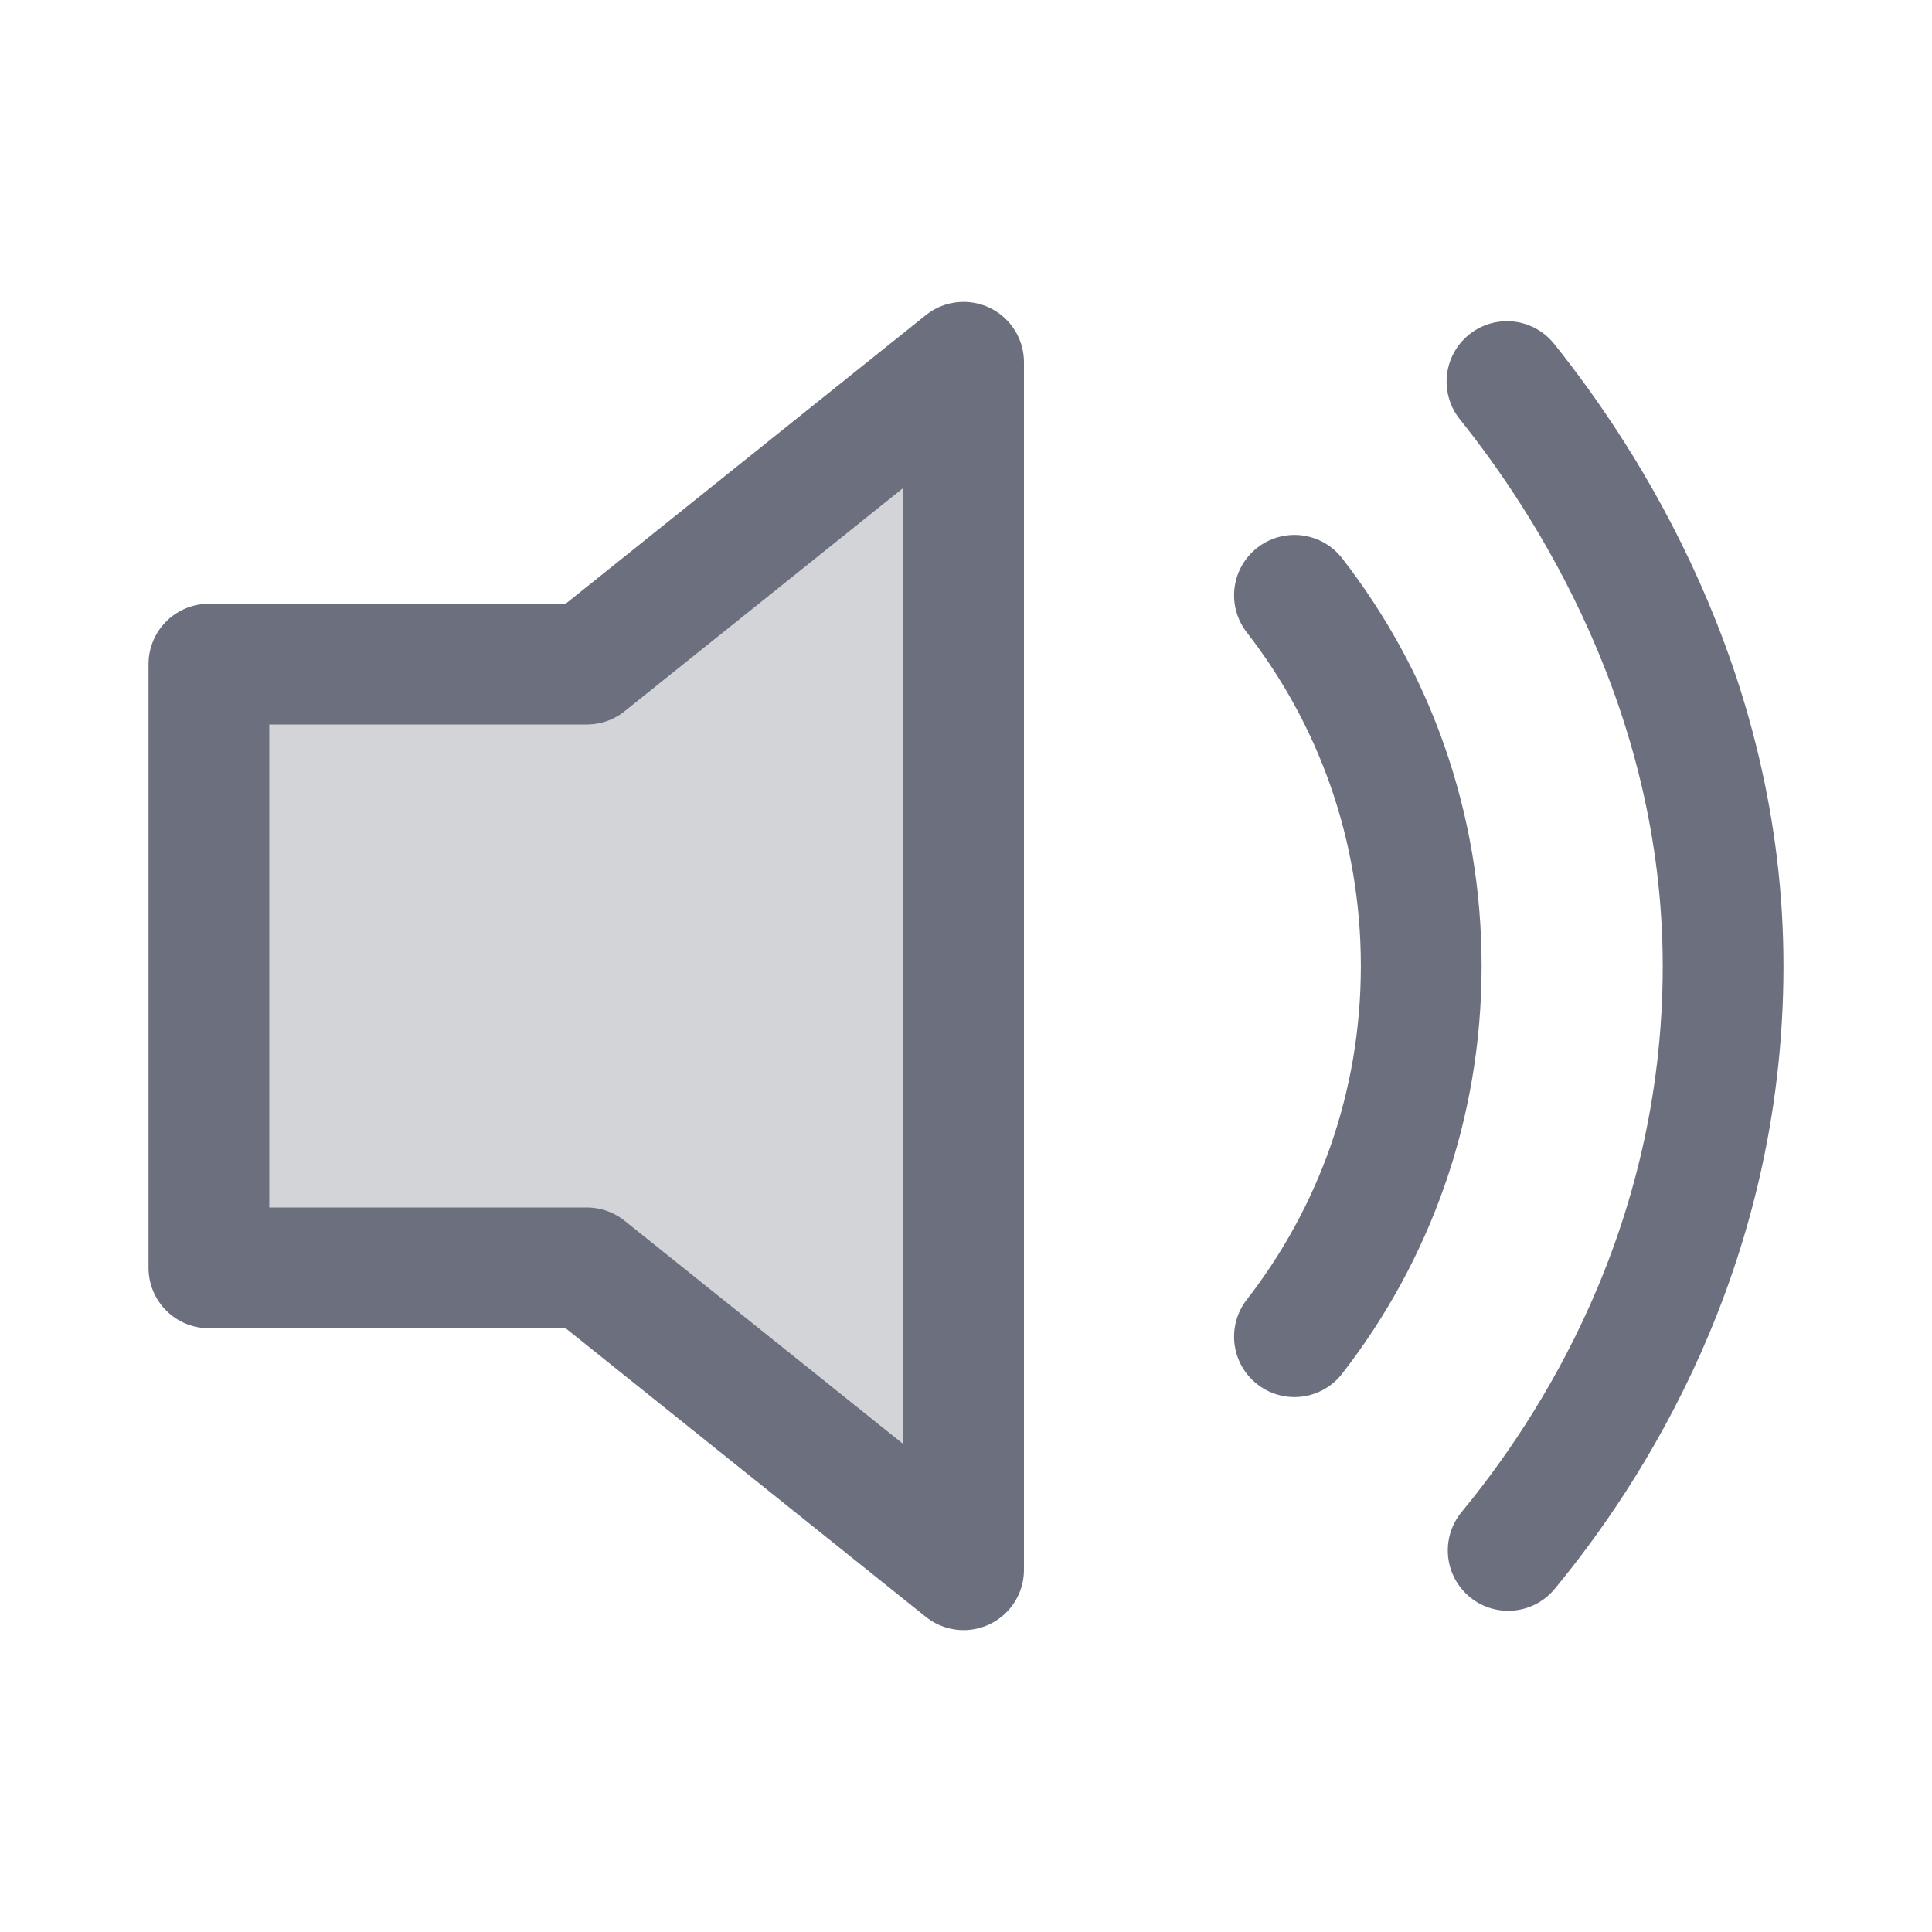 <svg version="1.1" xmlns="http://www.w3.org/2000/svg" width="16" height="16" viewBox="0 0 16 16">
    <polygon fill="#6C707E" opacity="0.3"
             points="1.73,5.5 1.73,10.5 4.86,10.5 7.98,13 7.98,3 4.86,5.5"/>
    <polygon stroke="#6C707E" stroke-linecap="round" stroke-linejoin="round"
             stroke-miterlimit="10" fill="none"
             points="1.73,5.5 1.73,10.5 4.86,10.5 7.98,13 7.98,3 4.86,5.5"/>
    <path stroke="#6C707E" stroke-linecap="round" stroke-linejoin="round"
          stroke-miterlimit="10" fill="none"
          d="M10.72,4.93c0.66,0.85,1.05,1.91,1.05,3.07c0,1.16-0.39,2.22-1.05,3.07"/>
    <path stroke="#6C707E" stroke-linecap="round" stroke-linejoin="round"
          stroke-miterlimit="10" fill="none"
          d="M12.48,3.16c0.65,0.81,1.79,2.55,1.79,4.84c0,2.36-1.12,4.04-1.78,4.84"/>
</svg>
